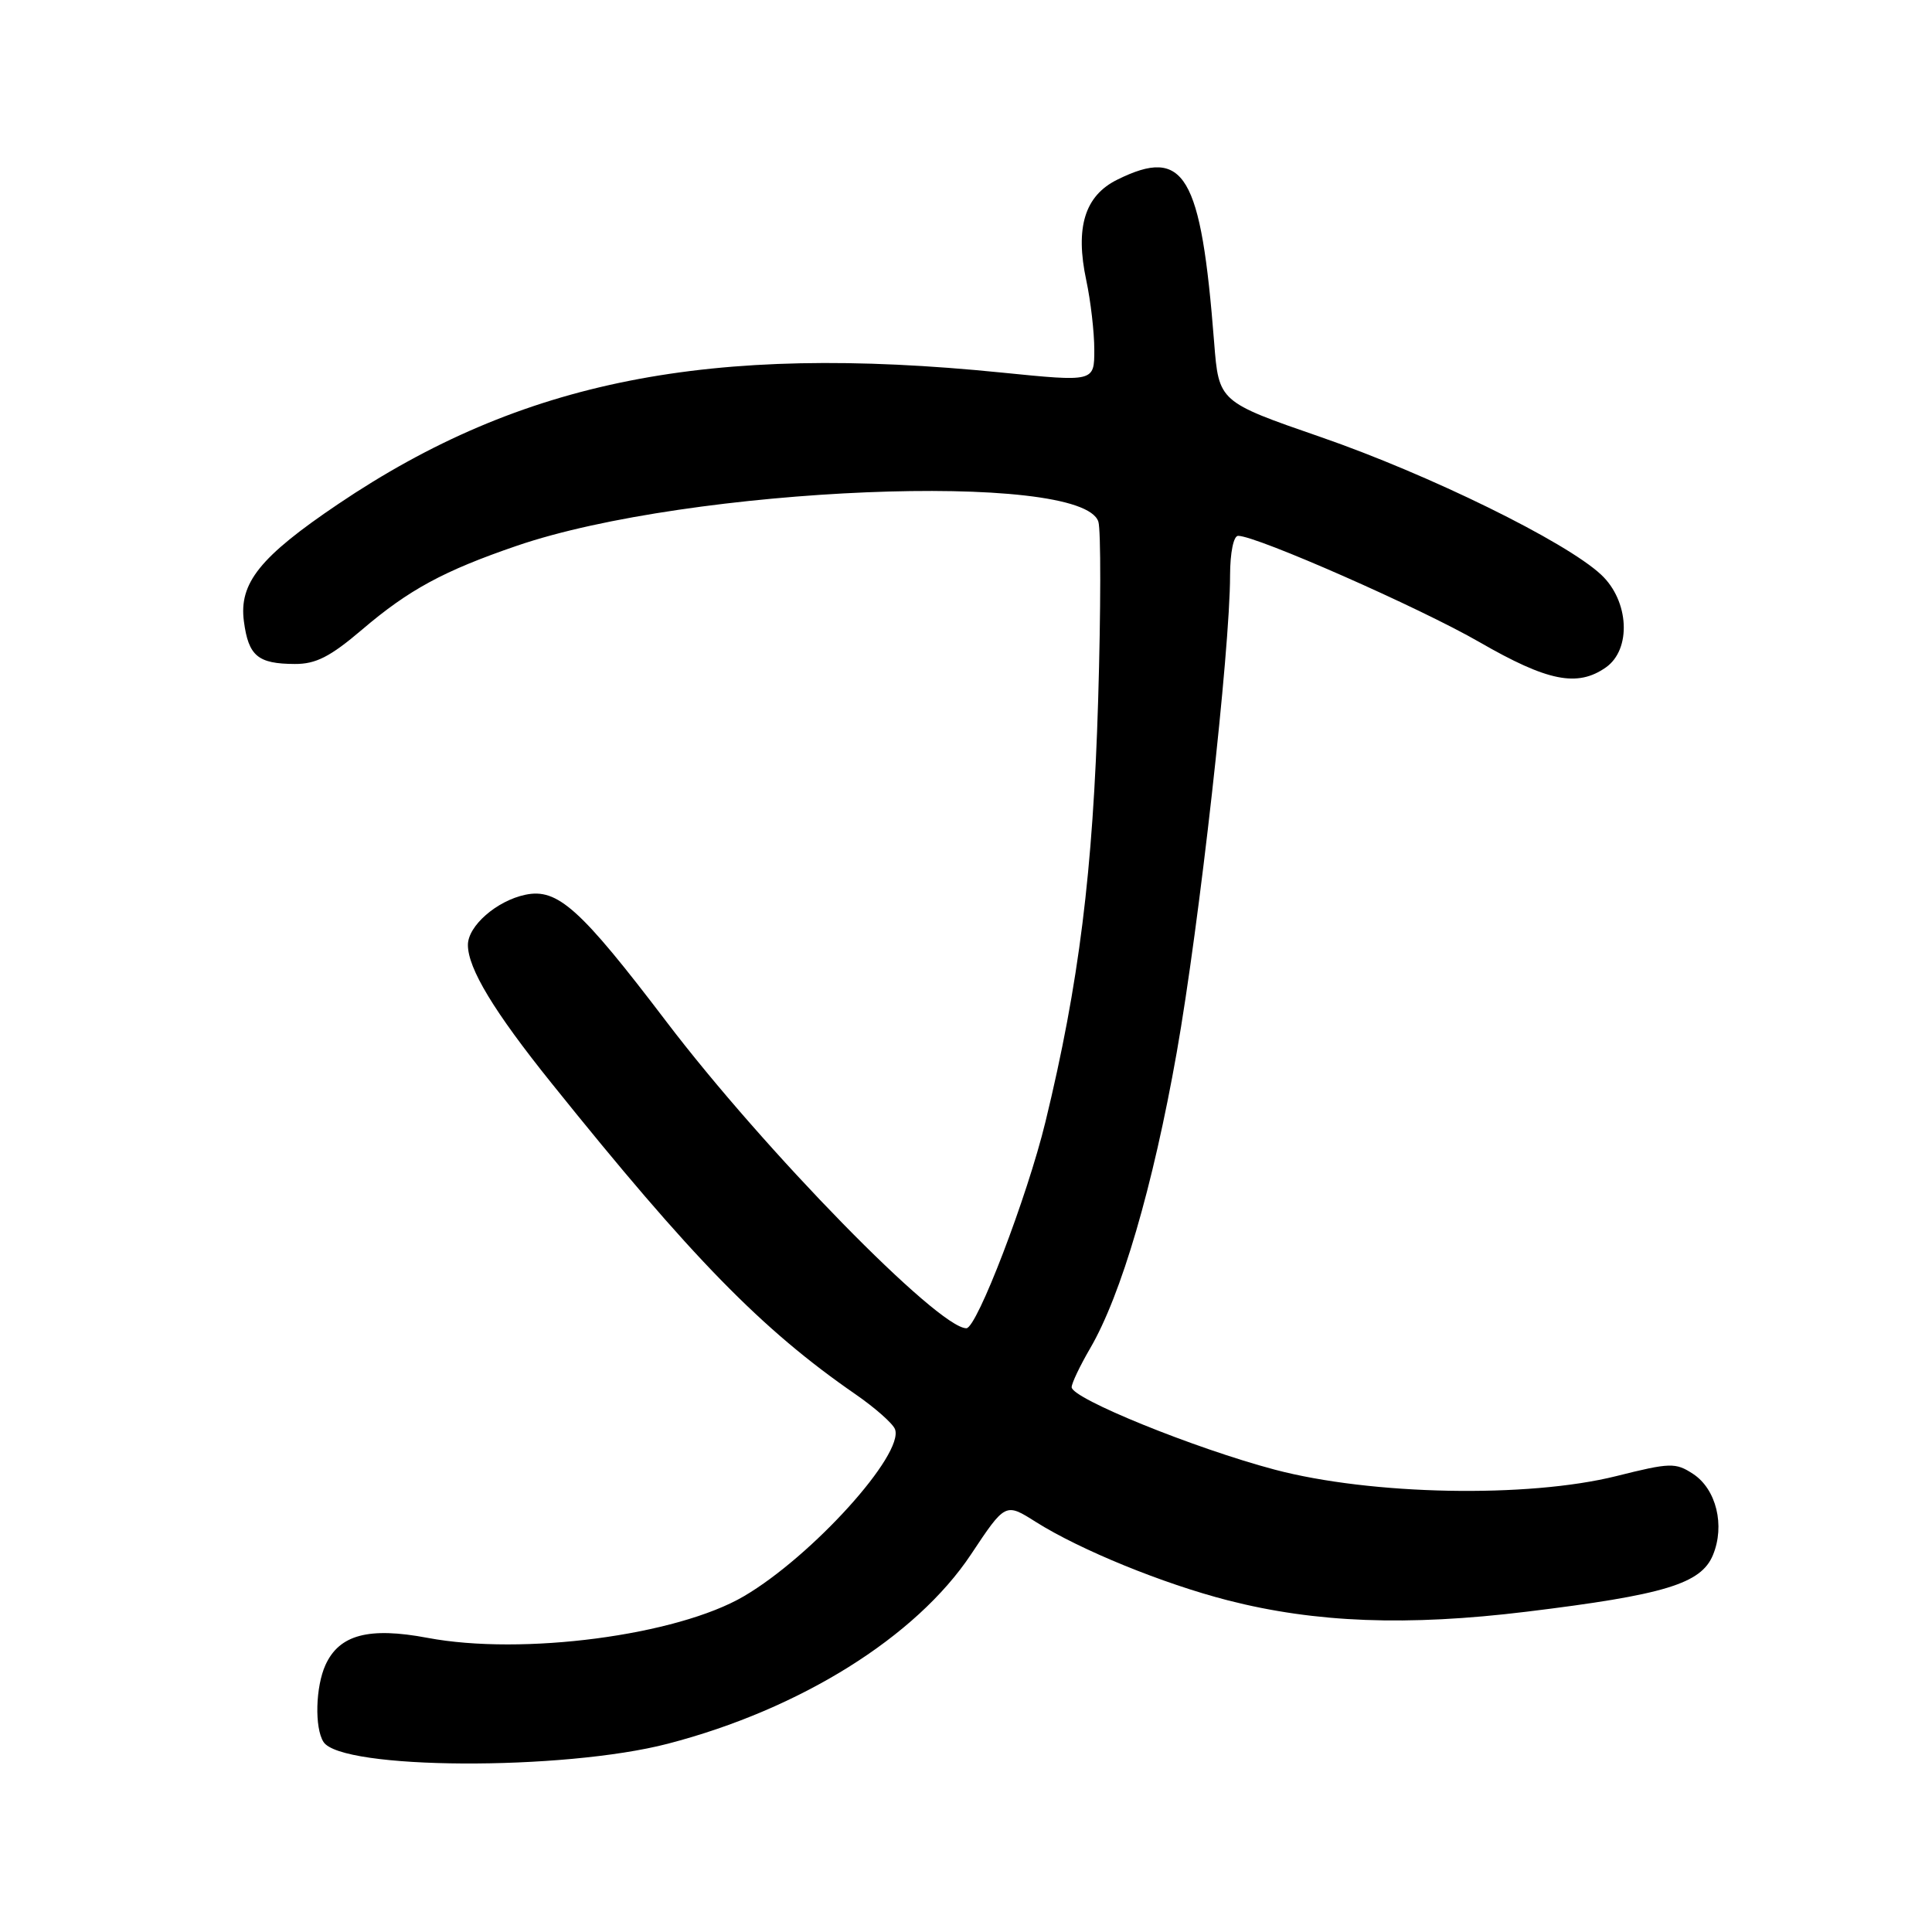<?xml version="1.0" encoding="UTF-8" standalone="no"?>
<!DOCTYPE svg PUBLIC "-//W3C//DTD SVG 1.1//EN" "http://www.w3.org/Graphics/SVG/1.1/DTD/svg11.dtd" >
<svg xmlns="http://www.w3.org/2000/svg" xmlns:xlink="http://www.w3.org/1999/xlink" version="1.1" viewBox="0 0 256 256">
 <g >
 <path fill="currentColor"
d=" M 88.50 231.05 C 106.04 226.49 121.39 216.90 128.66 205.97 C 133.22 199.11 133.22 199.11 137.26 201.67 C 143.15 205.38 154.10 209.85 162.72 212.06 C 174.33 215.03 186.45 215.49 202.27 213.56 C 220.54 211.33 225.40 209.86 226.97 206.06 C 228.60 202.14 227.42 197.32 224.34 195.30 C 222.02 193.78 221.31 193.80 214.17 195.59 C 202.43 198.52 181.69 198.12 168.89 194.73 C 158.29 191.92 142.00 185.31 142.00 183.81 C 142.00 183.29 143.10 180.98 144.44 178.68 C 148.57 171.61 152.77 157.27 155.92 139.47 C 158.92 122.48 162.99 86.19 162.99 76.25 C 163.00 73.22 163.45 71.00 164.06 71.00 C 166.50 71.00 188.14 80.53 196.03 85.08 C 205.07 90.29 209.01 91.08 212.78 88.44 C 216.20 86.05 215.88 79.62 212.16 76.15 C 207.47 71.76 189.37 62.88 175.00 57.91 C 161.50 53.24 161.50 53.24 160.88 45.37 C 159.14 23.06 156.96 19.40 148.06 23.80 C 143.73 25.93 142.44 30.15 143.94 37.16 C 144.52 39.88 145.00 44.01 145.00 46.35 C 145.00 50.60 145.00 50.60 132.75 49.37 C 93.98 45.46 69.12 50.39 44.81 66.79 C 34.43 73.79 31.64 77.27 32.32 82.35 C 32.93 86.93 34.17 87.96 39.06 87.98 C 41.85 88.00 43.77 87.01 47.95 83.45 C 54.16 78.15 58.78 75.64 68.48 72.32 C 91.35 64.48 143.38 62.33 145.54 69.13 C 145.88 70.21 145.87 80.86 145.51 92.79 C 144.83 115.45 142.97 130.37 138.53 148.64 C 136.12 158.57 129.44 176.00 128.05 176.00 C 124.32 176.00 101.28 152.45 88.29 135.36 C 76.89 120.37 73.88 117.66 69.61 118.56 C 65.81 119.36 62.00 122.69 62.00 125.21 C 62.00 128.32 65.45 134.03 73.06 143.50 C 91.70 166.72 100.91 176.15 113.36 184.75 C 115.95 186.54 118.30 188.62 118.59 189.37 C 119.85 192.67 107.60 206.22 98.57 211.51 C 89.70 216.71 69.22 219.40 56.63 217.02 C 48.87 215.56 44.96 216.60 43.13 220.61 C 41.81 223.51 41.67 228.93 42.86 230.81 C 45.21 234.51 74.62 234.66 88.50 231.05 Z "/>
</g>
</svg>